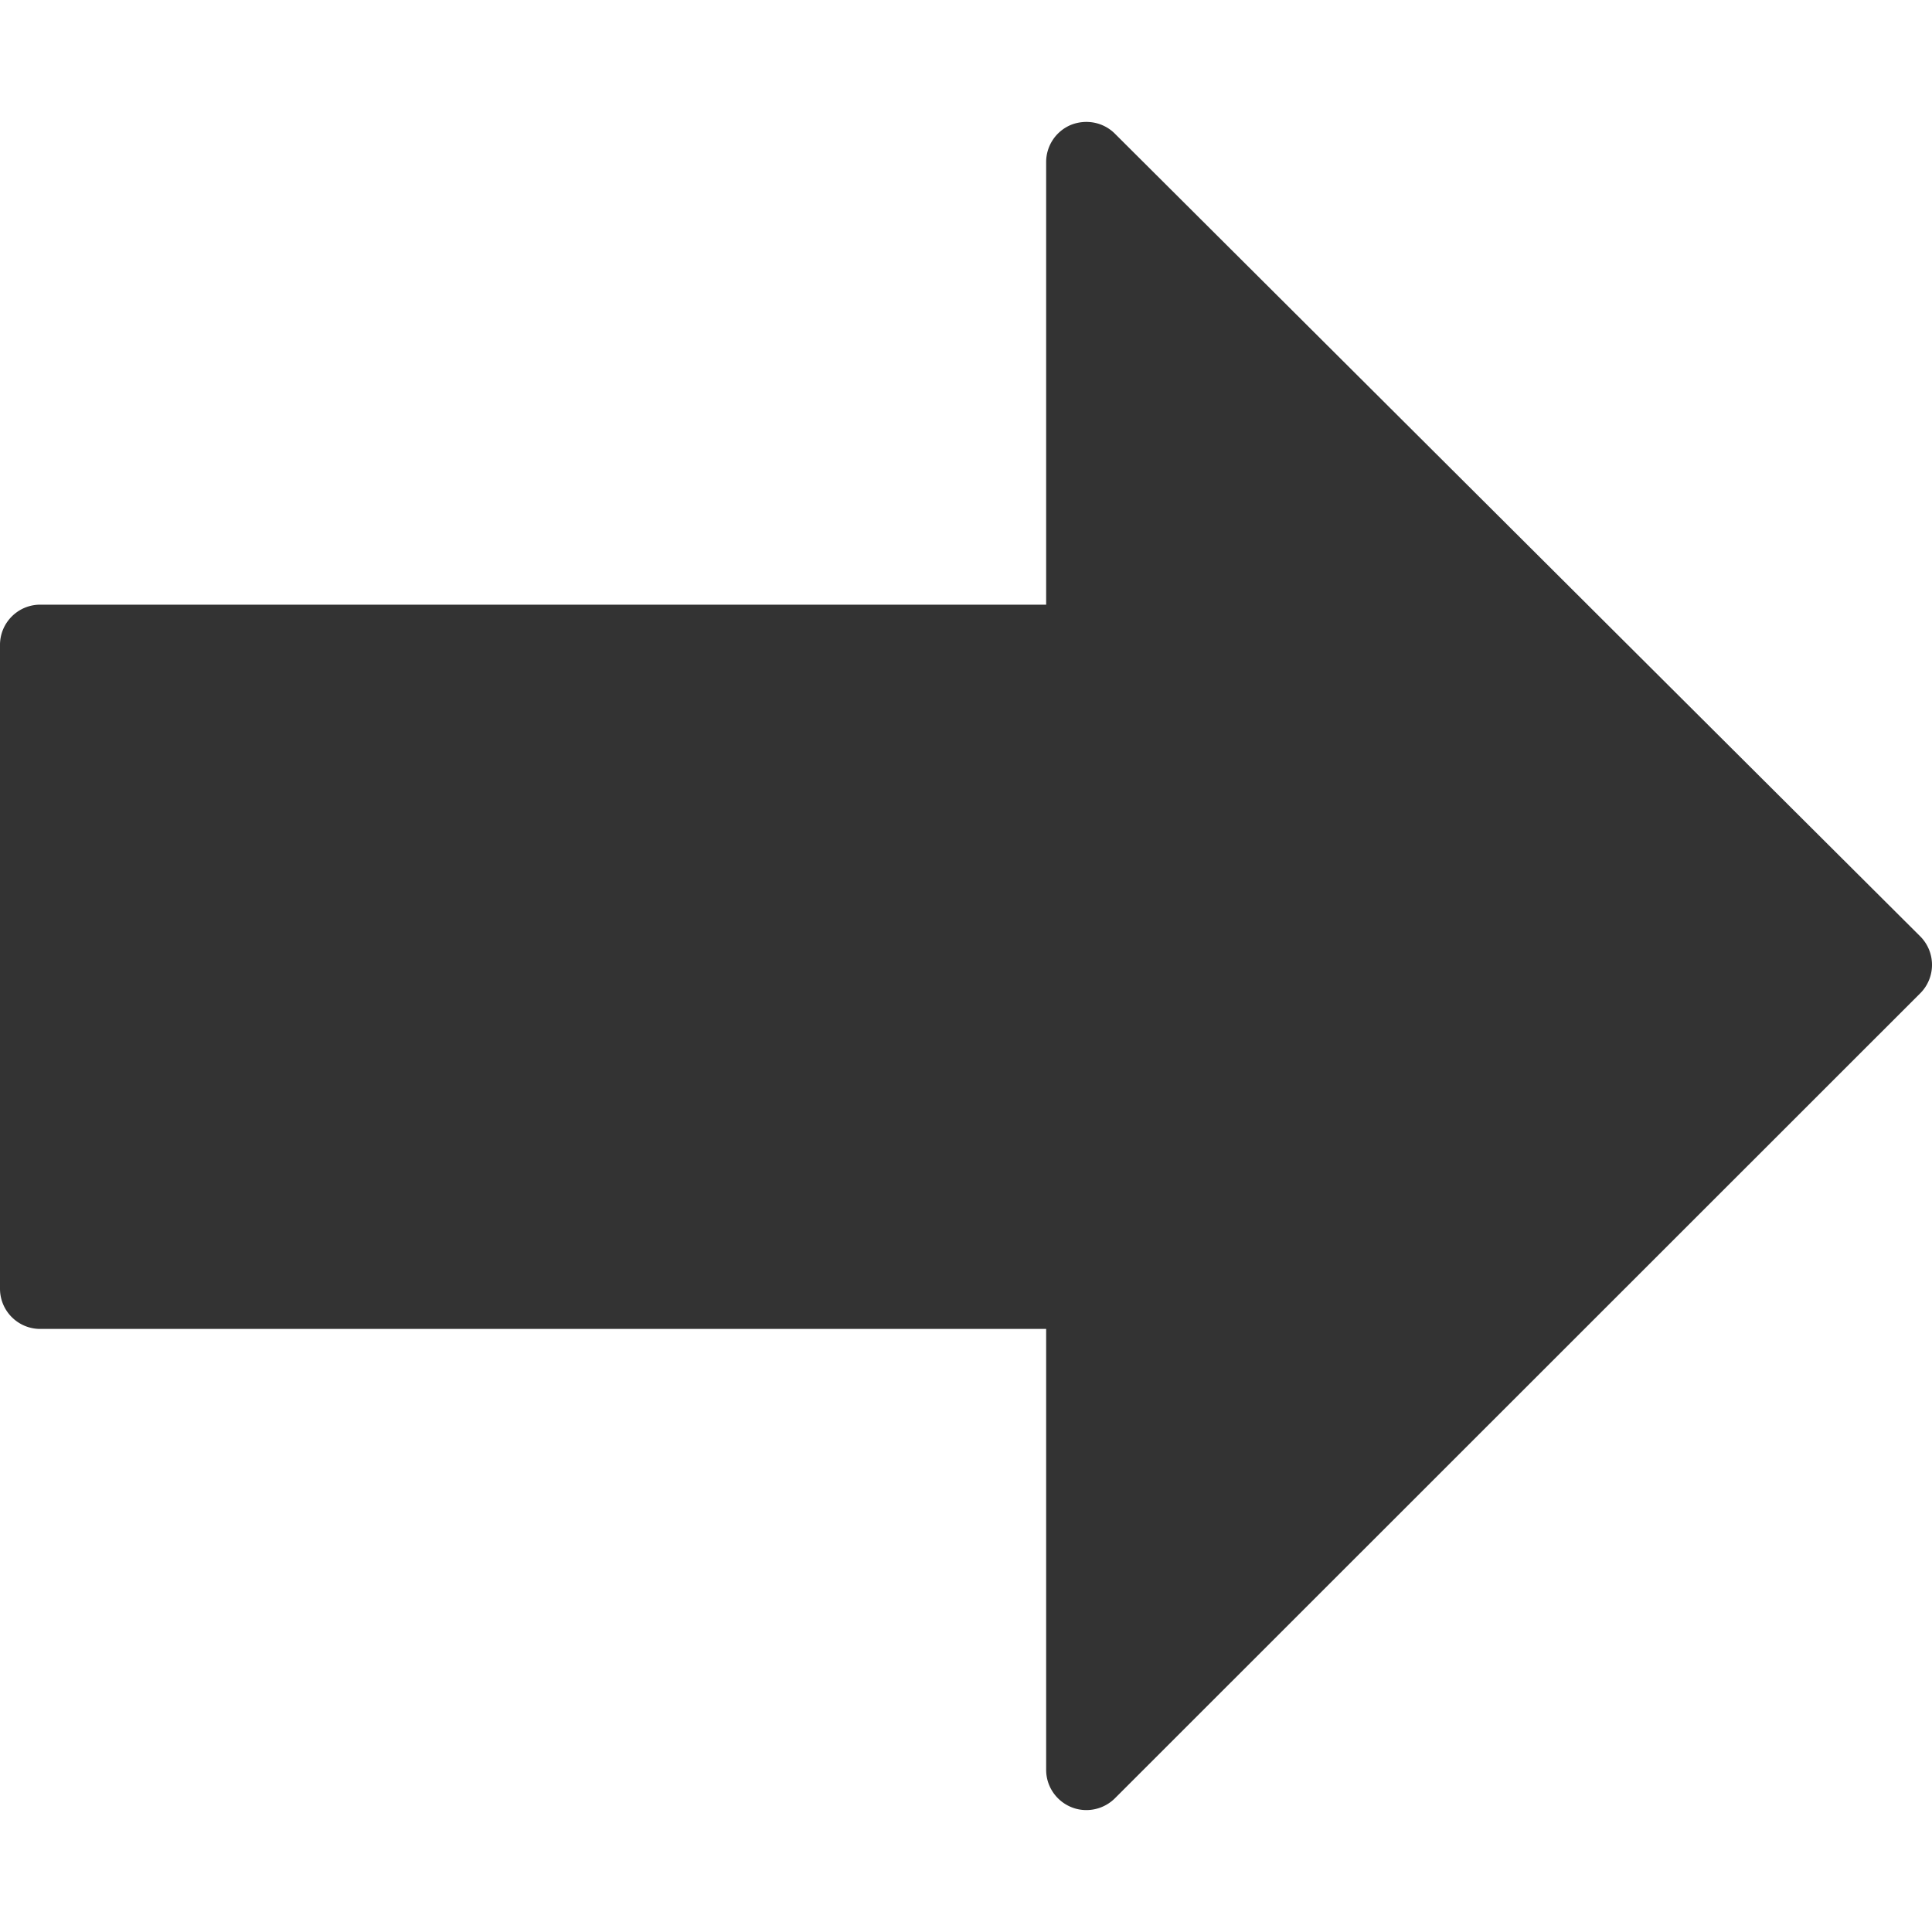 <svg viewBox="0 0 512.171 512.171" xmlns="http://www.w3.org/2000/svg"><path d="M509.035 248.212l-213.504-212.8c-3.051-3.029-7.595-3.904-11.627-2.304a10.67 10.67 0 00-6.571 9.856v117.333H10.667C4.779 160.298 0 165.076 0 170.964v170.667c0 5.888 4.779 10.667 10.667 10.667h266.667v116.885c0 4.309 2.603 8.192 6.592 9.856 1.323.555 2.709.811 4.075.811 2.773 0 5.504-1.088 7.552-3.115l213.504-213.419a10.655 10.655 0 003.115-7.552 10.682 10.682 0 00-3.137-7.552z" fill="#333"/></svg>